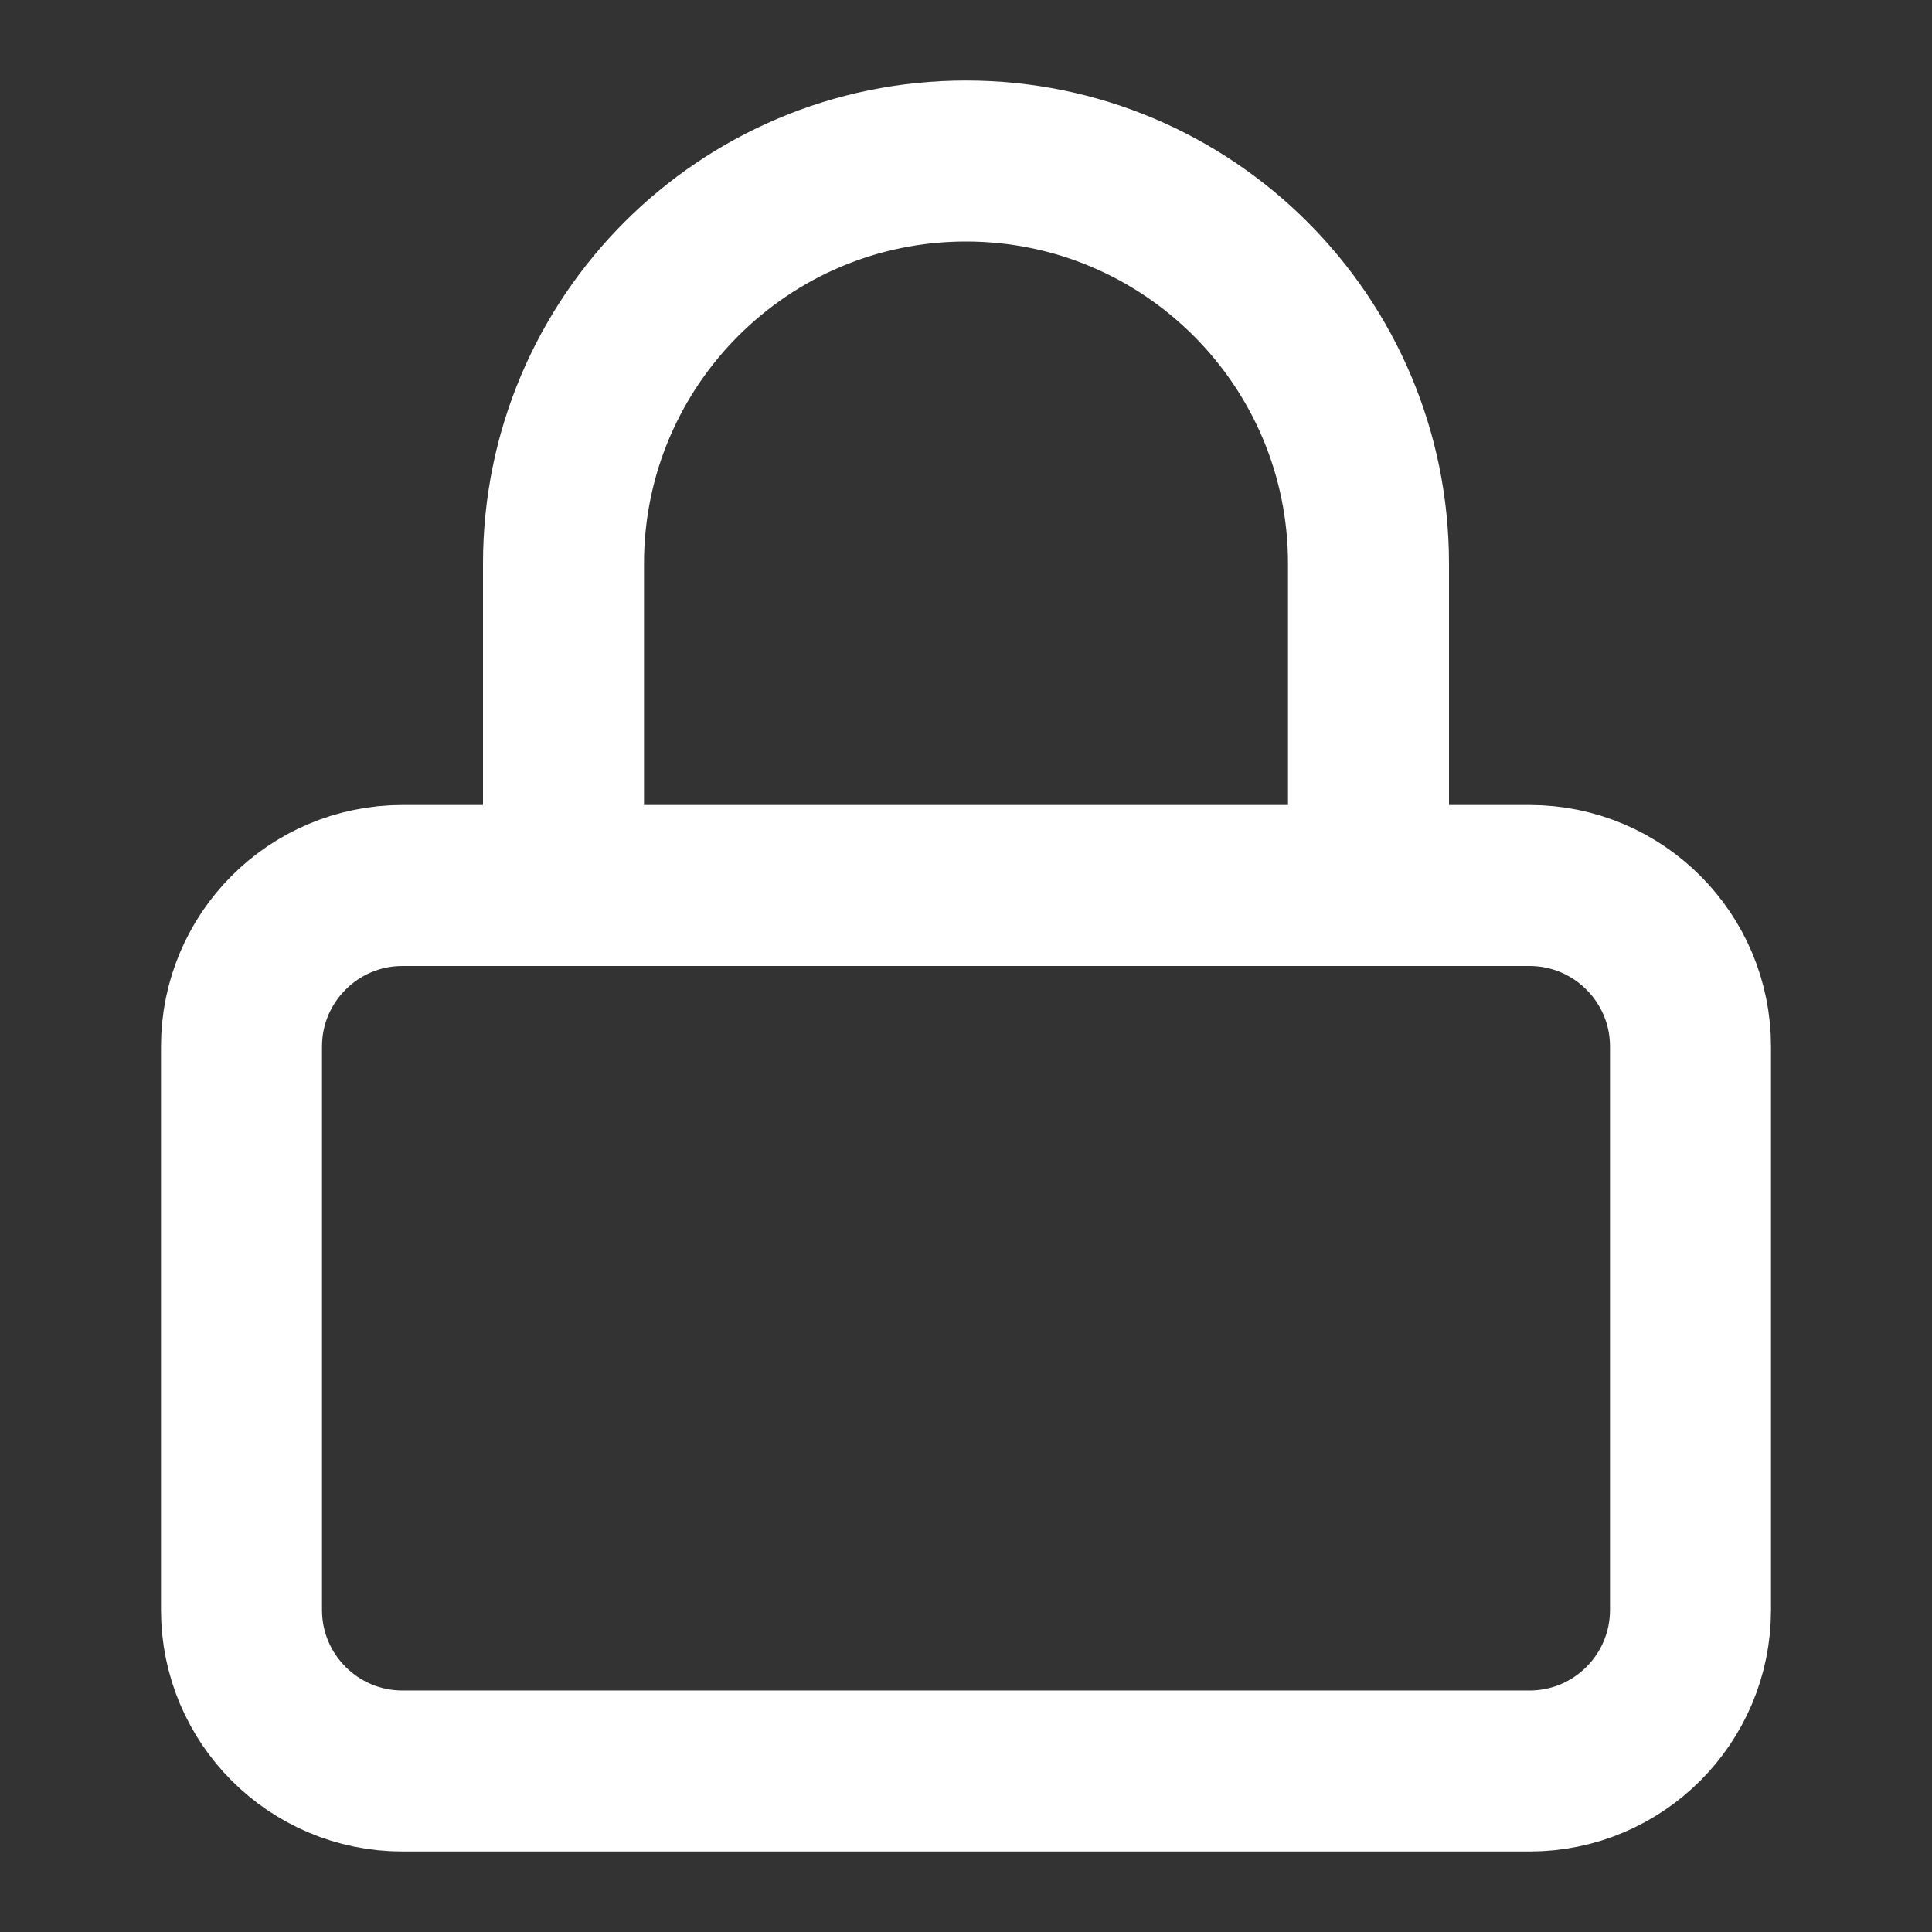 <svg height="18" viewBox="0 0 18 18" width="18" xmlns="http://www.w3.org/2000/svg"><rect x="0" y="0" width="18" height="18" fill="#333333" stroke="none"/><g fill="none" stroke="#fff" stroke-linecap="round" stroke-linejoin="round" stroke-width="2" transform="scale(.75)"><path d="m5 11h14c1.104 0 2 .896 2 2v7c0 1.104-.896 2-2 2h-14c-1.104 0-2-.896-2-2v-7c0-1.104.896-2 2-2zm0 0"/><path d="m7 11v-4c0-2.76 2.24-5 5-5s5 2.24 5 5v4"/></g></svg>
